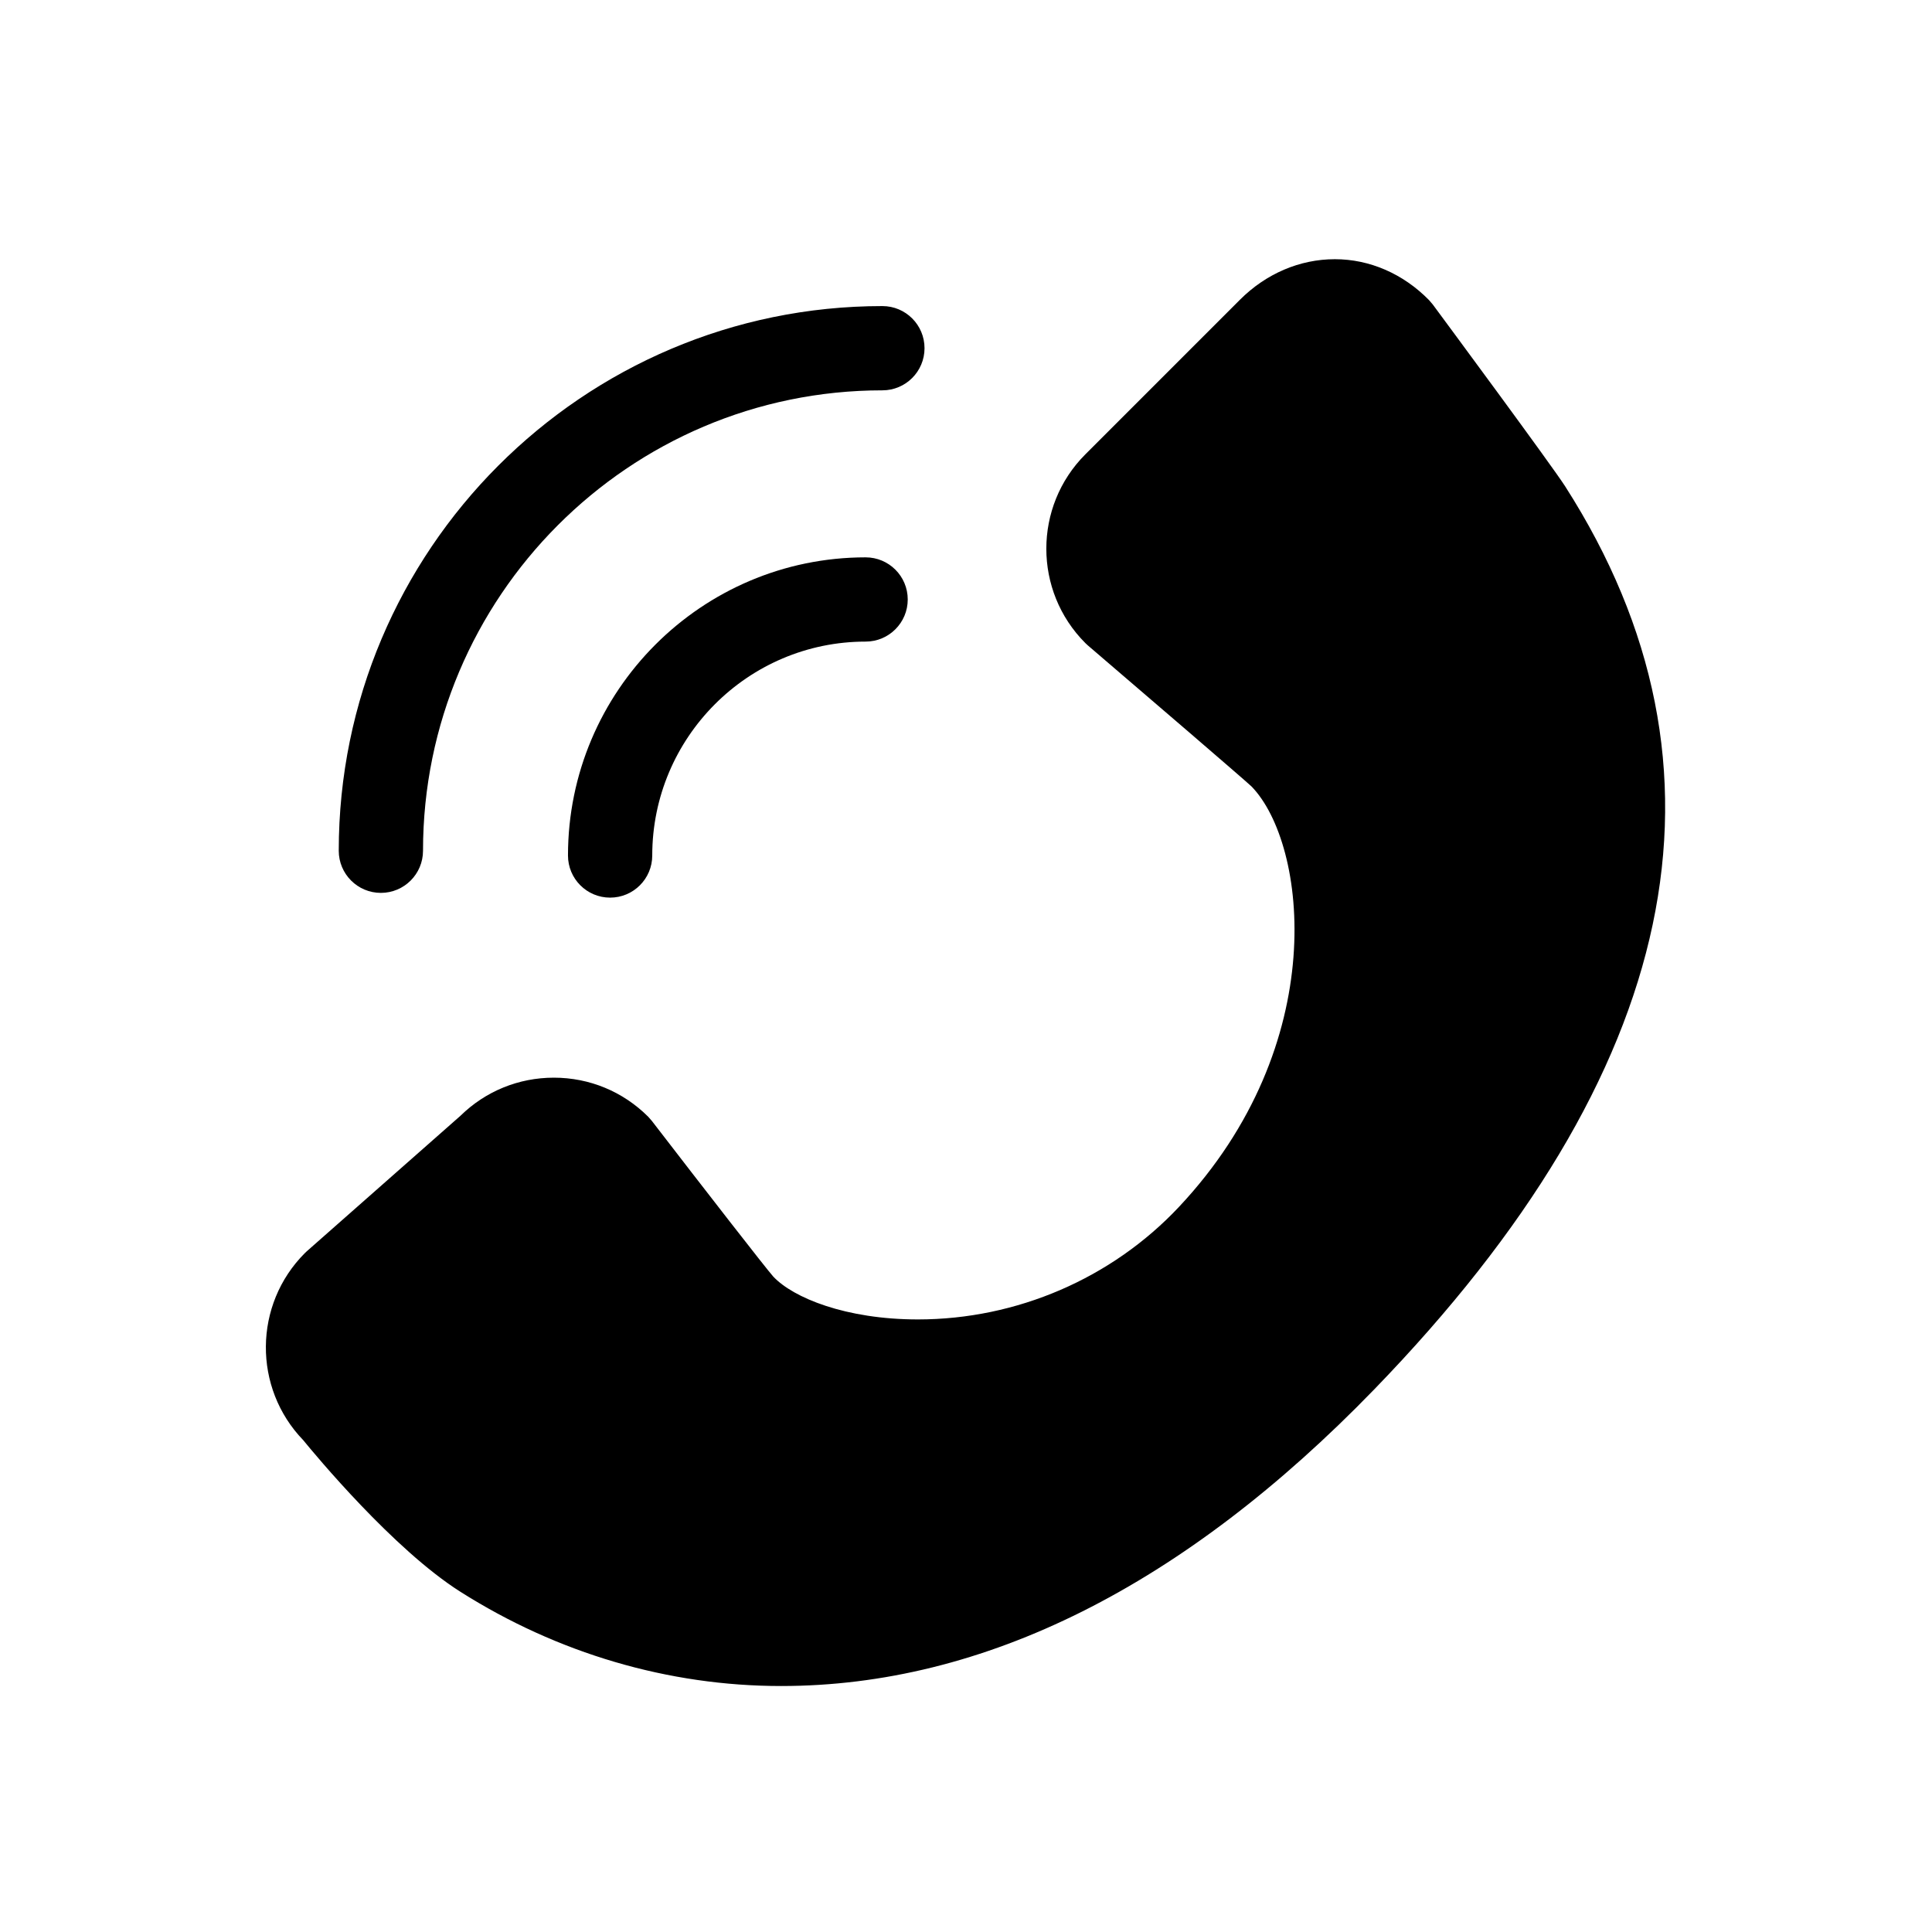 <svg t="1738558467540" class="icon" viewBox="0 0 1024 1024" version="1.1" xmlns="http://www.w3.org/2000/svg" p-id="3312" width="128" height="128"><path d="M672.974 174.668l-81.928 81.928c-18.9 18.906-18.9 49.564 0 68.476 0 0 84.64 72.435 88.327 76.229 40.859 42.116 47.85 162.096-38.301 253.751-83.549 88.894-211.343 75.404-247.665 36.667-5.241-5.595-65.623-84.027-65.623-84.027-18.917-18.899-49.565-18.899-68.477 0l-81.924 72.245c-18.896 18.918-18.896 49.567 0 68.477 0 0 43.679 54.26 78.506 76.347 108.99 69.111 277.32 80.992 456.48-103.932 186.5-192.487 167.471-343.067 98.428-450.958-6.975-10.902-69.351-95.202-69.351-95.202-20.625-20.949-49.557-18.91-68.472-0.001z"  p-id="3313"></path><path d="M414.027 893.626h-0.018c-59.677 0-118.495-17.298-170.074-50.01-35.402-22.46-77.077-72.768-83.23-80.317-26.681-27.646-26.382-71.863 0.889-99.144l1.021-0.964 81.455-71.826c13.293-13.02 30.831-20.178 49.477-20.178 18.891 0 36.66 7.356 50.026 20.716l1.899 2.169c28.215 36.646 60.366 78.024 64.368 82.524 10.531 11.237 38.431 22.726 76.699 22.726 52.295-0.008 102.683-21.715 138.261-59.561 81.138-86.318 68.022-192.527 38.546-222.912-4.102-3.86-55.484-48-86.816-74.816l-1.272-1.185c-27.577-27.585-27.577-72.451 0-100.035l81.933-81.937c13.857-13.856 31.732-21.498 50.313-21.498 18.426 0 36.128 7.683 49.856 21.622l2.039 2.383c6.431 8.694 63.033 85.238 70.208 96.444 95.66 149.498 61.607 310.499-101.195 478.535C627.31 840.711 521.529 893.626 414.027 893.626zM192.766 696.157c-9.755 10.2-9.612 26.44 0.413 36.474l1.597 1.771c0.413 0.521 41.815 51.674 73.079 71.496 44.416 28.176 94.964 43.065 146.155 43.065 94.964 0.009 189.953-48.332 282.325-143.671 146.492-151.209 178.678-293.652 95.654-423.39-4.744-7.429-42.516-58.849-67.44-92.534-10.733-10.064-25.408-9.292-35.787 1.086l-81.927 81.928c-9.994 10.003-10.161 26.16-0.505 36.369 38.813 33.232 85.443 73.272 89.055 76.997 48.679 50.157 57.743 182.685-38.049 284.593-43.972 46.793-106.229 73.635-170.796 73.635-46.103 0-88.027-14.165-109.412-36.982-5.316-5.663-47.138-59.829-66.021-84.354-4.813-4.395-11.006-6.792-17.561-6.792-6.969 0-13.513 2.713-18.448 7.633l-1.012 0.959-81.32 71.717z"  p-id="3314"></path><path d="M323.37 475.762c-12.326 0-22.327-9.992-22.327-22.326 0-87.139 70.769-158.028 157.751-158.028 12.332 0 22.327 9.994 22.327 22.326 0 12.334-9.995 22.328-22.327 22.328-62.359 0-113.09 50.861-113.09 113.374 0 12.334-10.003 22.326-22.334 22.326z"  p-id="3315"></path><path d="M201.872 473.246c-12.326 0-22.328-9.999-22.328-22.333 0-159.186 129.264-288.686 288.149-288.686 12.333 0 22.324 9.992 22.324 22.327 0 12.332-9.991 22.333-22.324 22.333-134.269 0-243.487 109.468-243.487 244.025 0 12.335-10.004 22.334-22.334 22.334z" p-id="3316"></path></svg>